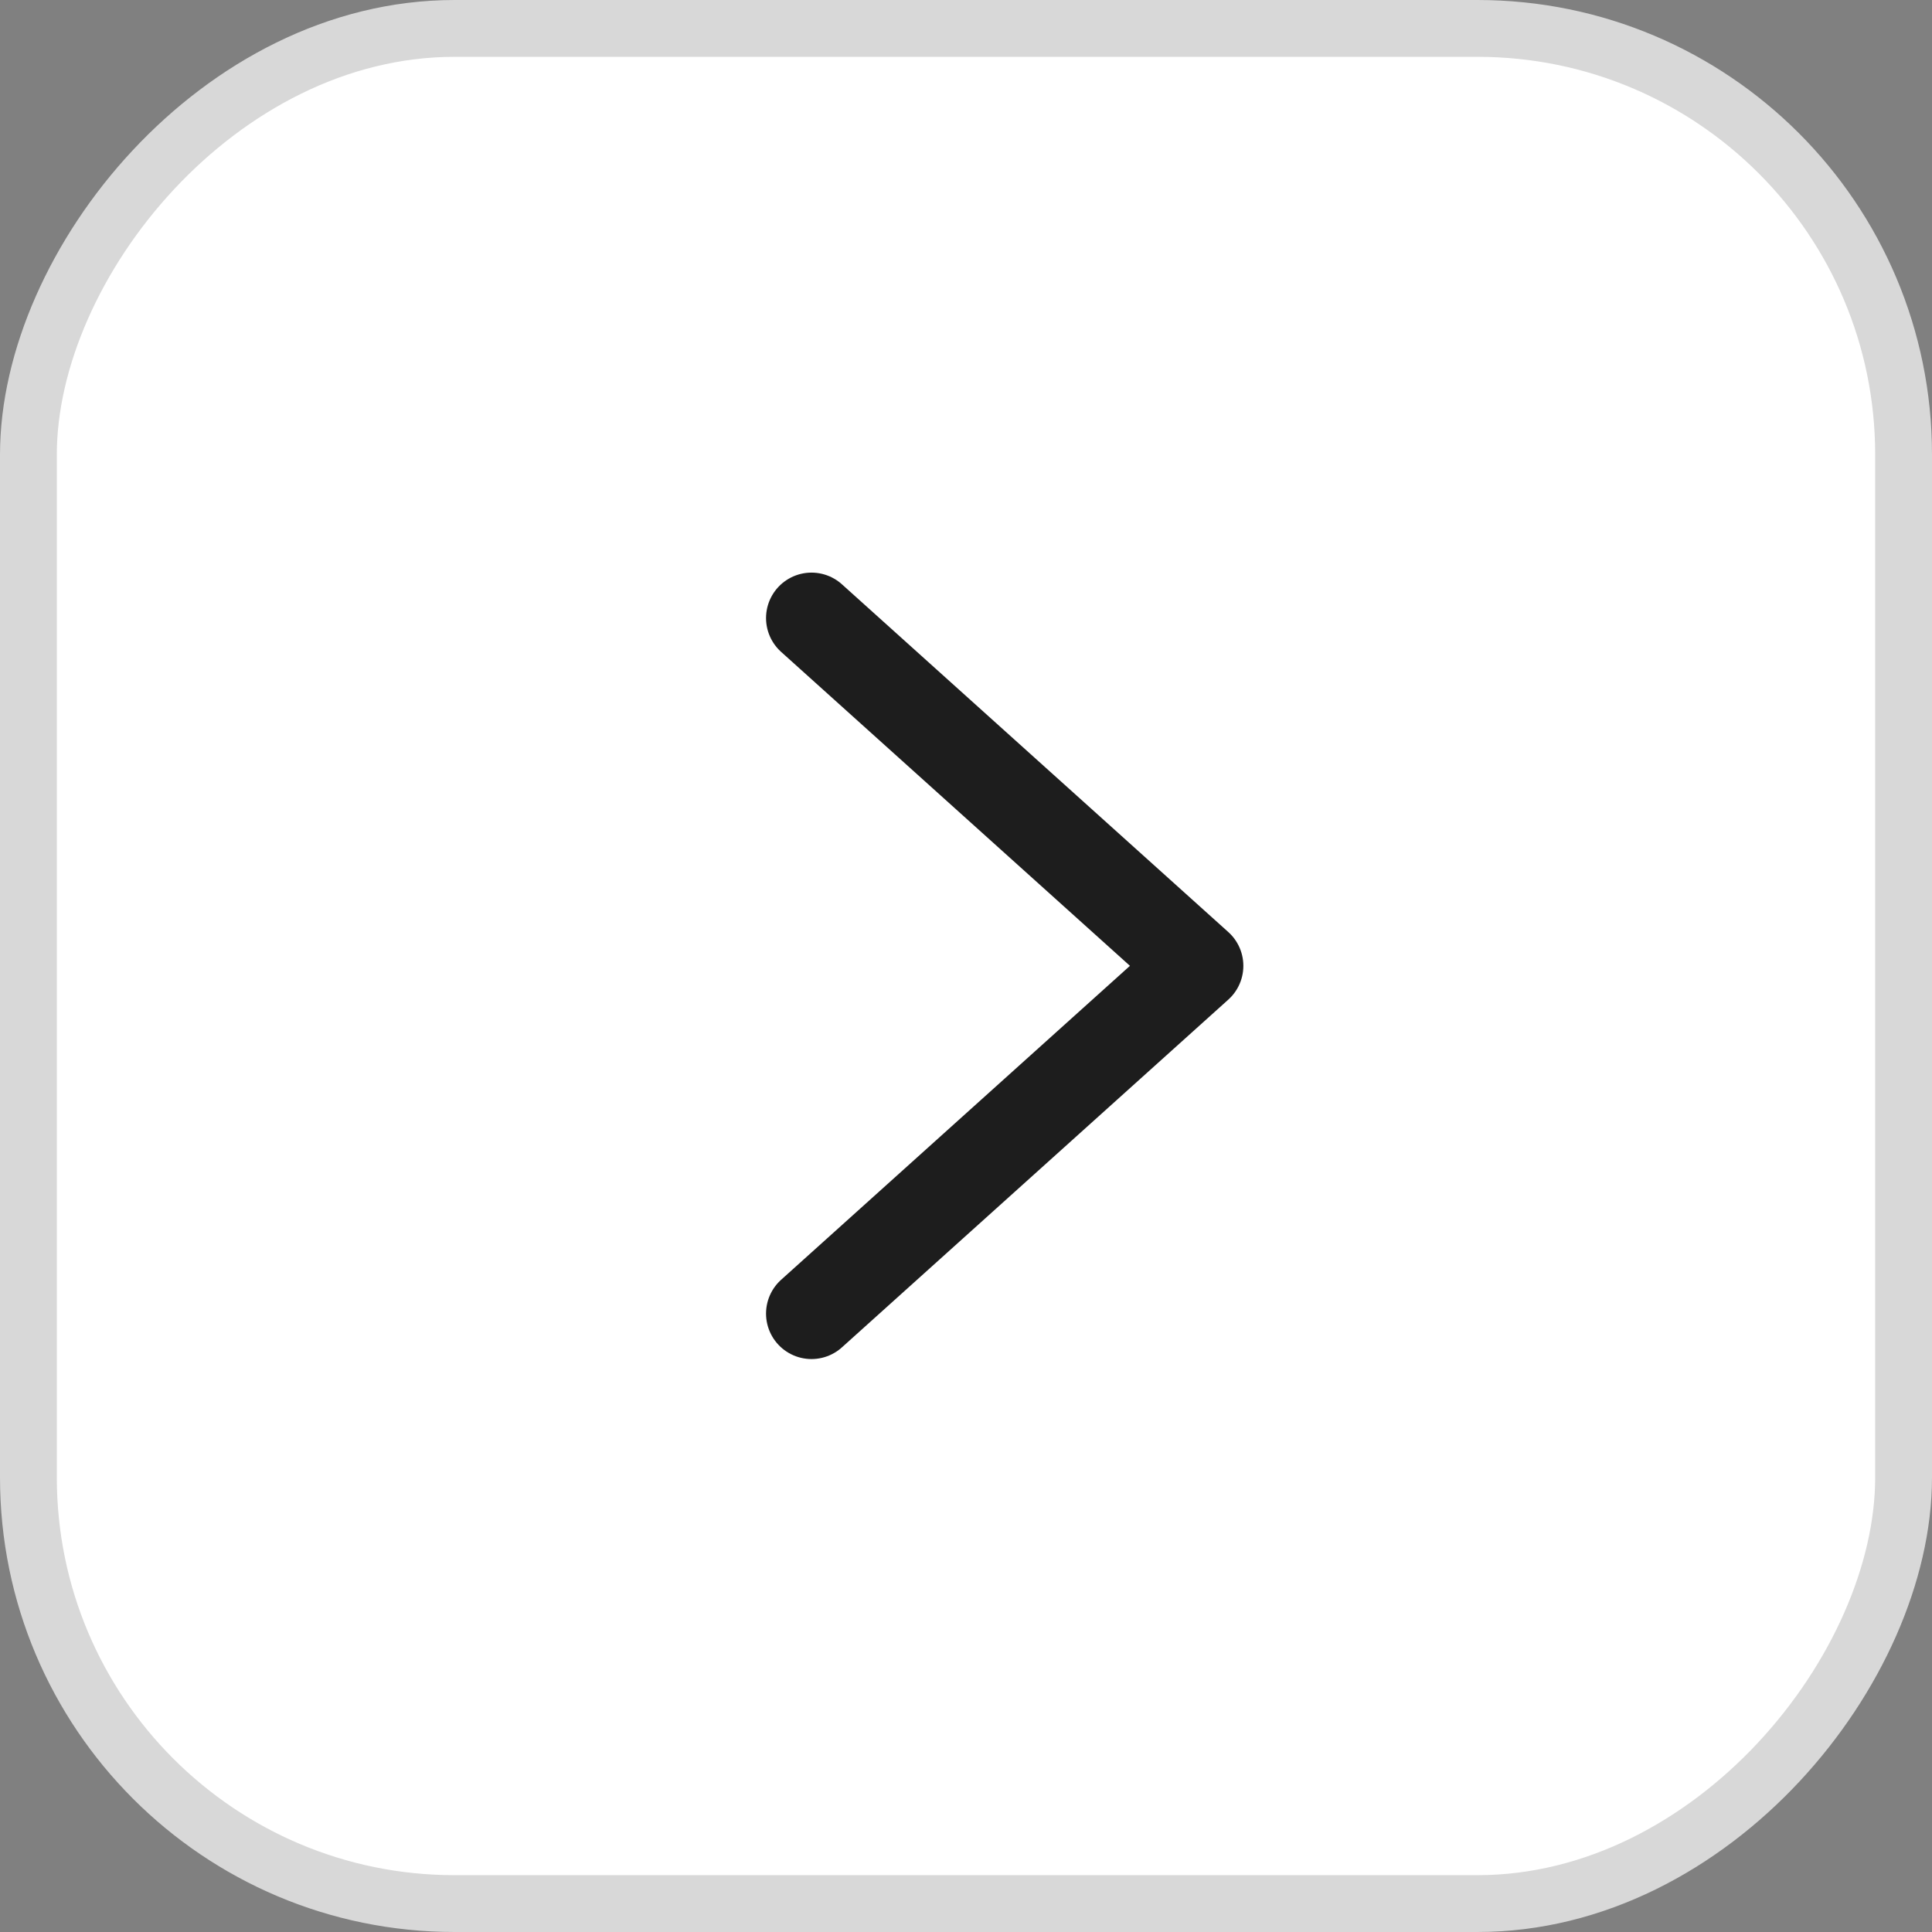 <svg width="34" height="34" viewBox="0 0 34 34" fill="none" xmlns="http://www.w3.org/2000/svg">
<rect x="0" y="0" width="34" height="34" fill="#808080" stroke="none"/>
<rect x="-0.5" y="0.5" width="33" height="33" rx="7.5" transform="matrix(-1 0 0 1 33 0)" fill="white" stroke="#D8D8D8"/>
<path d="M14.281 10.877L21.081 16.997L14.281 23.117" stroke="#1D1D1D" stroke-width="1.6" stroke-linecap="round" stroke-linejoin="round"/>
</svg>
